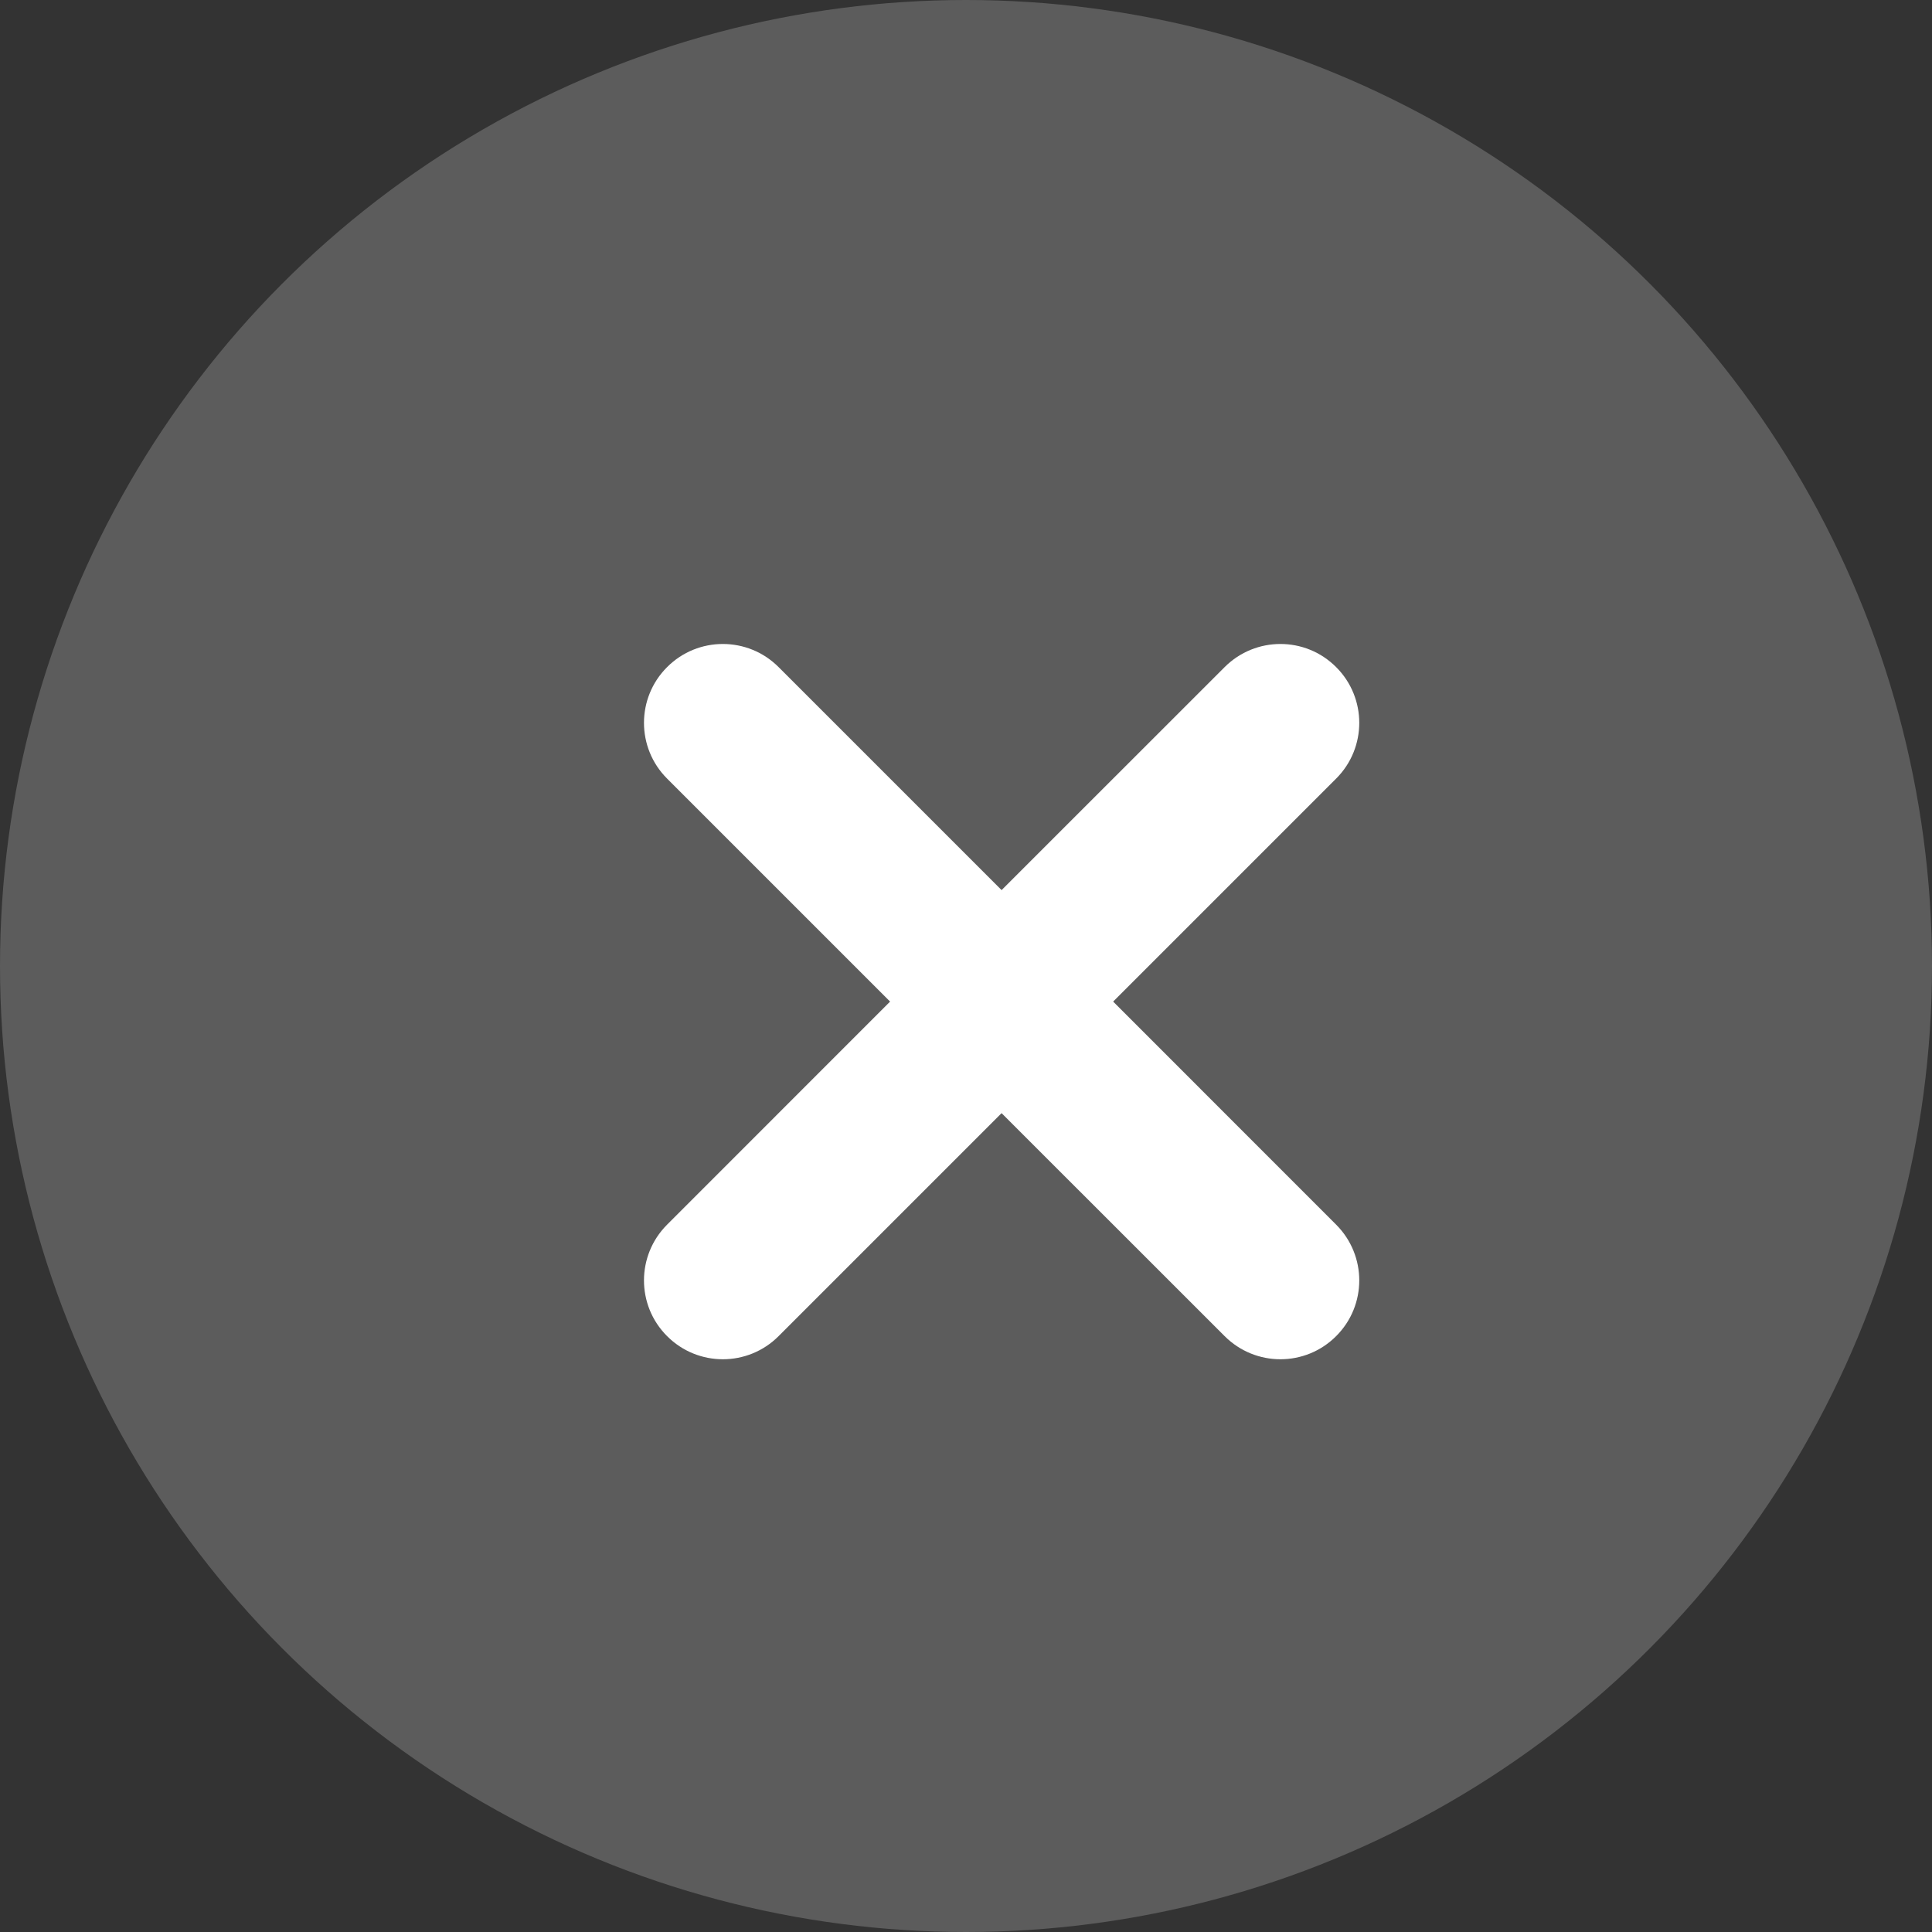 <svg xmlns="http://www.w3.org/2000/svg" width="24" height="24" viewBox="0 0 24 24">
    <rect x="0" y="0" width="24" height="24" fill="#333333" stroke="none"/>
    <g fill="none" fill-rule="evenodd">
        <g fill="#FFF">
            <g transform="translate(-110 -787) translate(110 787)">
                <circle cx="12" cy="12" r="12" opacity=".2"/>
                <path d="M9.672 8.287l2.77 2.77 2.771-2.77c.383-.383 1.003-.383 1.385 0 .383.382.383 1.003 0 1.385l-2.77 2.77 2.77 2.771c.383.383.383 1.003 0 1.385-.382.383-1.002.383-1.385 0l-2.771-2.77-2.77 2.77c-.382.383-1.003.383-1.385 0-.383-.382-.383-1.002 0-1.385l2.77-2.771-2.77-2.77c-.383-.382-.383-1.003 0-1.385.382-.383 1.003-.383 1.385 0z"/>
            </g>
        </g>
    </g>
</svg>
